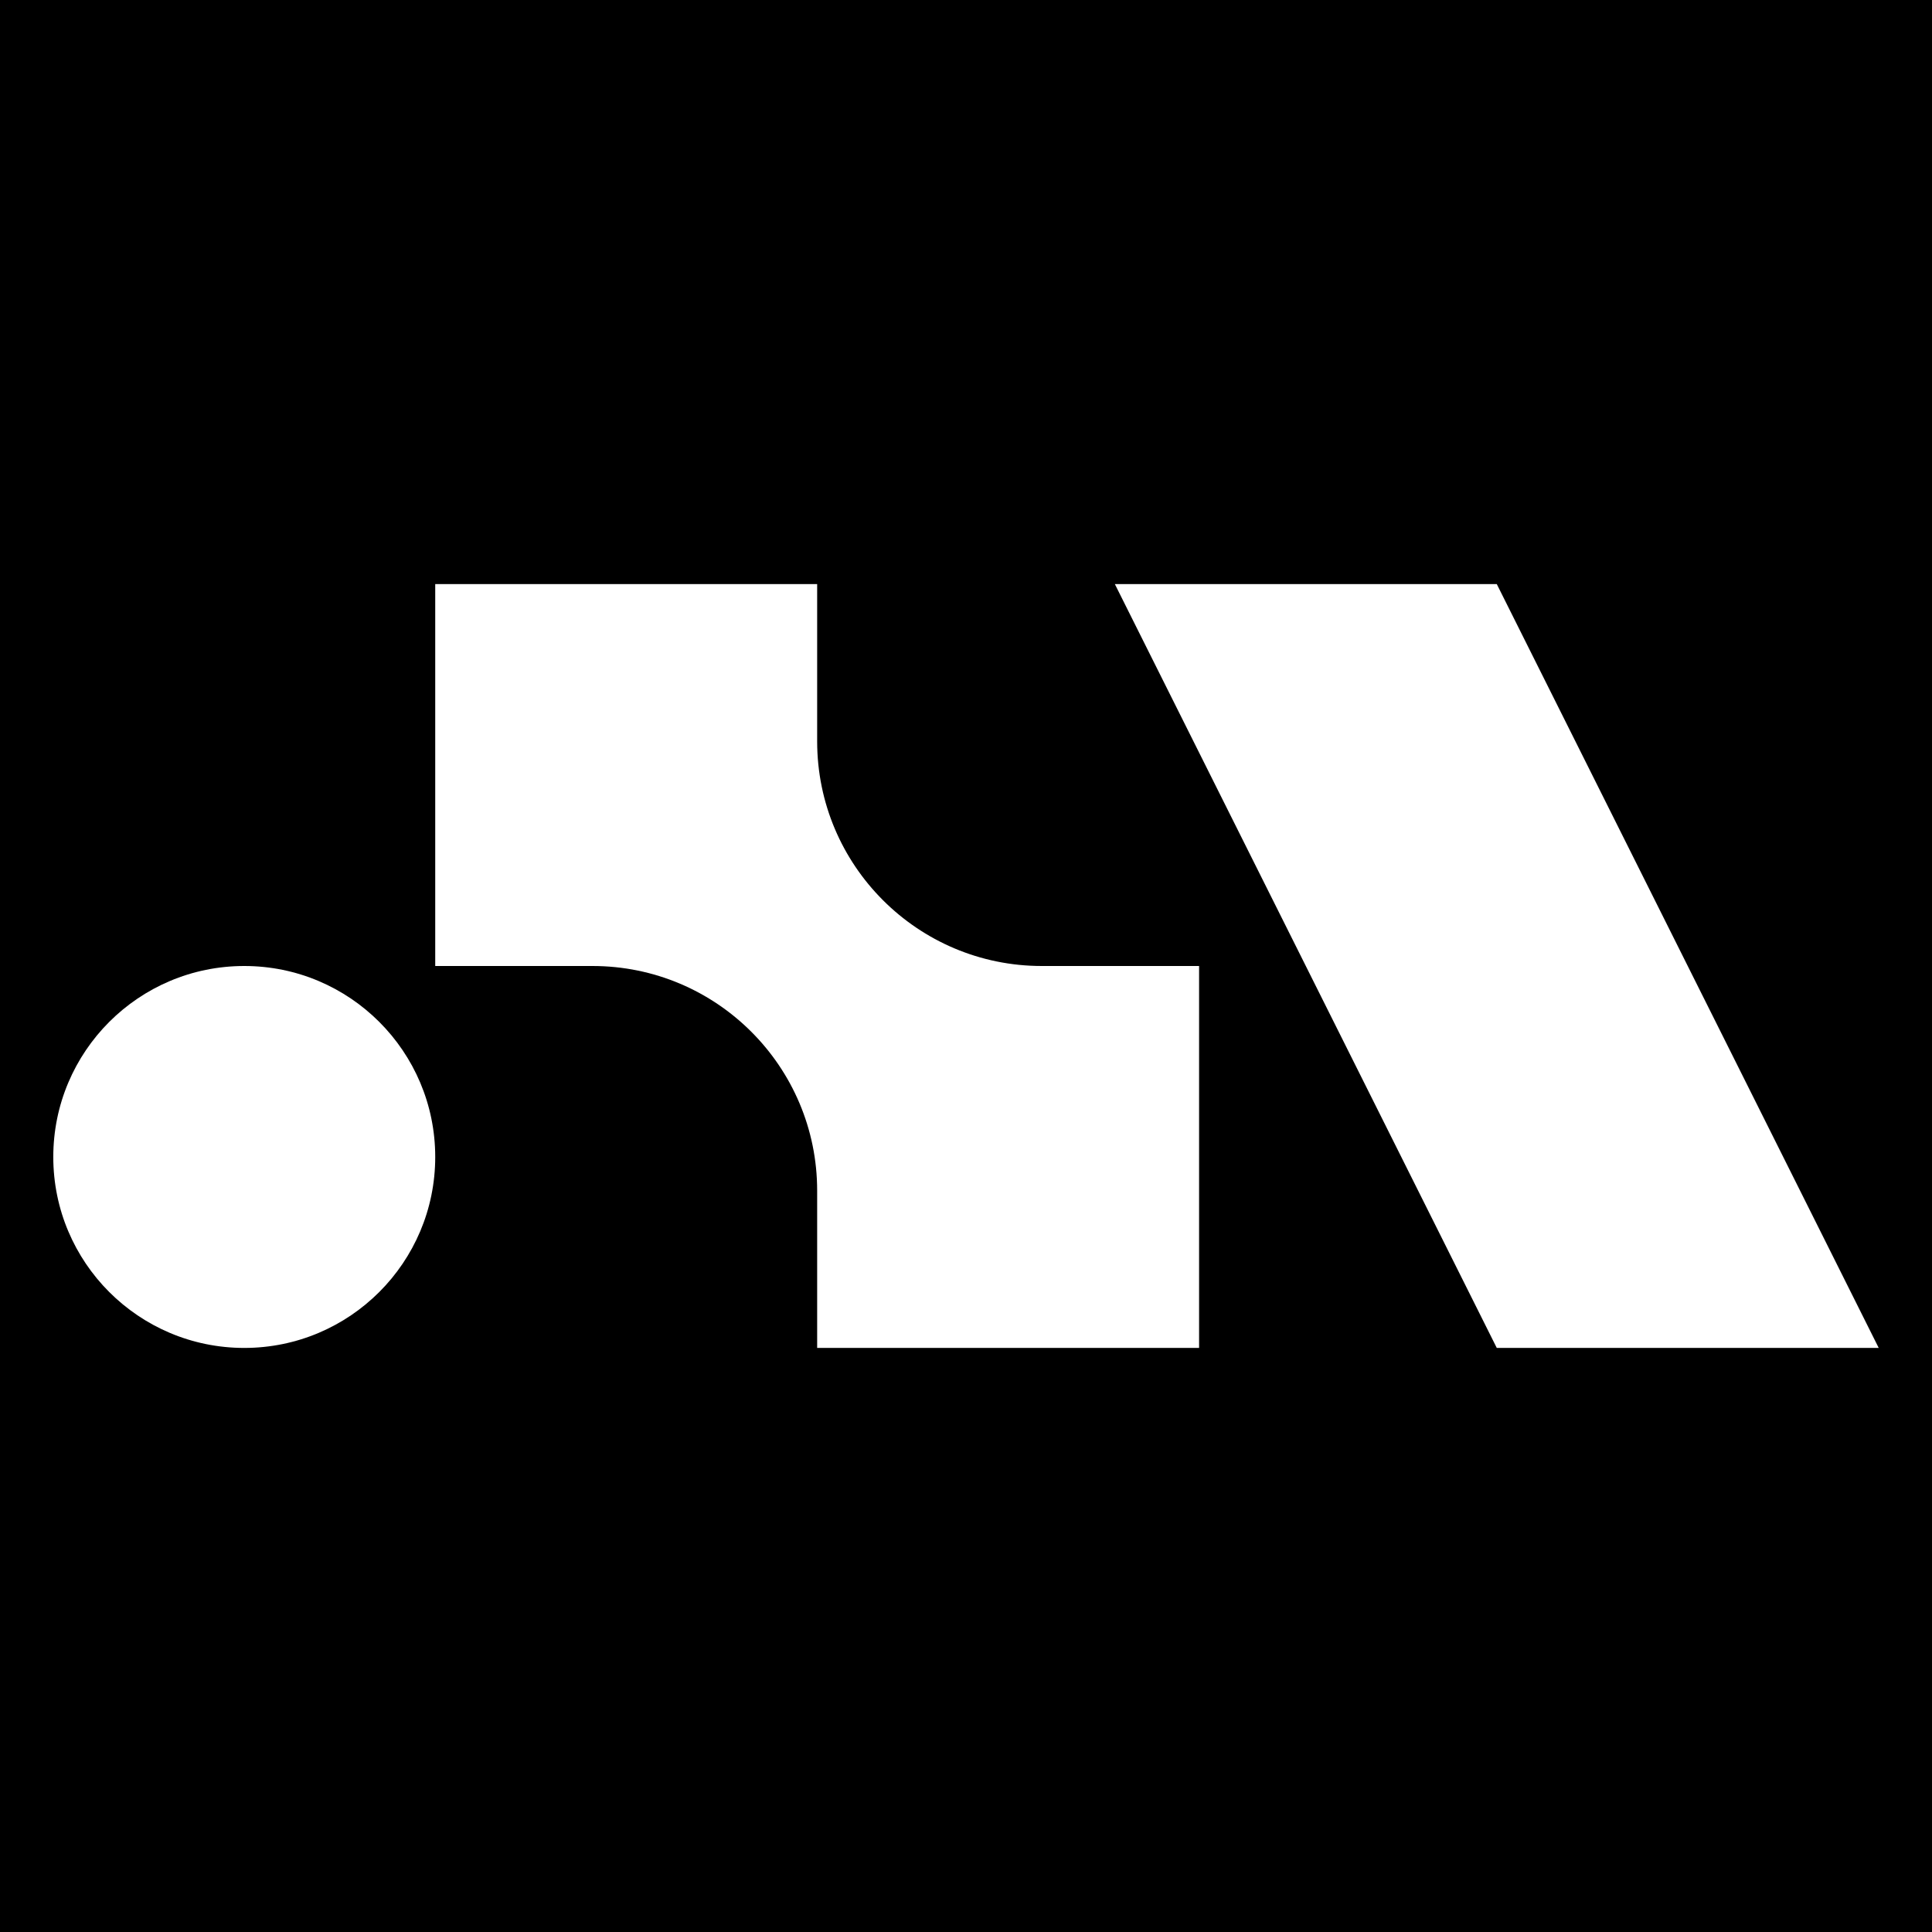 <?xml version="1.0" encoding="UTF-8" standalone="no"?><!DOCTYPE svg PUBLIC "-//W3C//DTD SVG 1.1//EN" "http://www.w3.org/Graphics/SVG/1.1/DTD/svg11.dtd"><svg width="100%" height="100%" viewBox="0 0 150 150" version="1.1" xmlns="http://www.w3.org/2000/svg" xml:space="preserve" style="fill-rule:evenodd;clip-rule:evenodd;stroke-linejoin:round;stroke-miterlimit:2;"><g><rect x="0" y="0" width="150" height="150"/><g><path d="M116.209,45.347l-29.653,-0l29.653,59.306l29.654,0l-29.654,-59.306Z" style="fill:#fff;fill-rule:nonzero;"/><path d="M18.964,75c-8.189,0 -14.827,6.638 -14.827,14.827c0,8.188 6.638,14.826 14.827,14.826c8.188,0 14.827,-6.638 14.827,-14.826c-0,-8.189 -6.639,-14.827 -14.827,-14.827Z" style="fill:#fff;fill-rule:nonzero;"/><path d="M33.791,45.347l29.653,-0l0,12.21c0,9.633 7.809,17.443 17.443,17.443l12.21,0l0,29.653l-29.653,0l0,-12.21c0,-9.633 -7.81,-17.443 -17.443,-17.443l-12.21,0l-0,-29.653Z" style="fill:#fff;fill-rule:nonzero;"/></g></g></svg>
